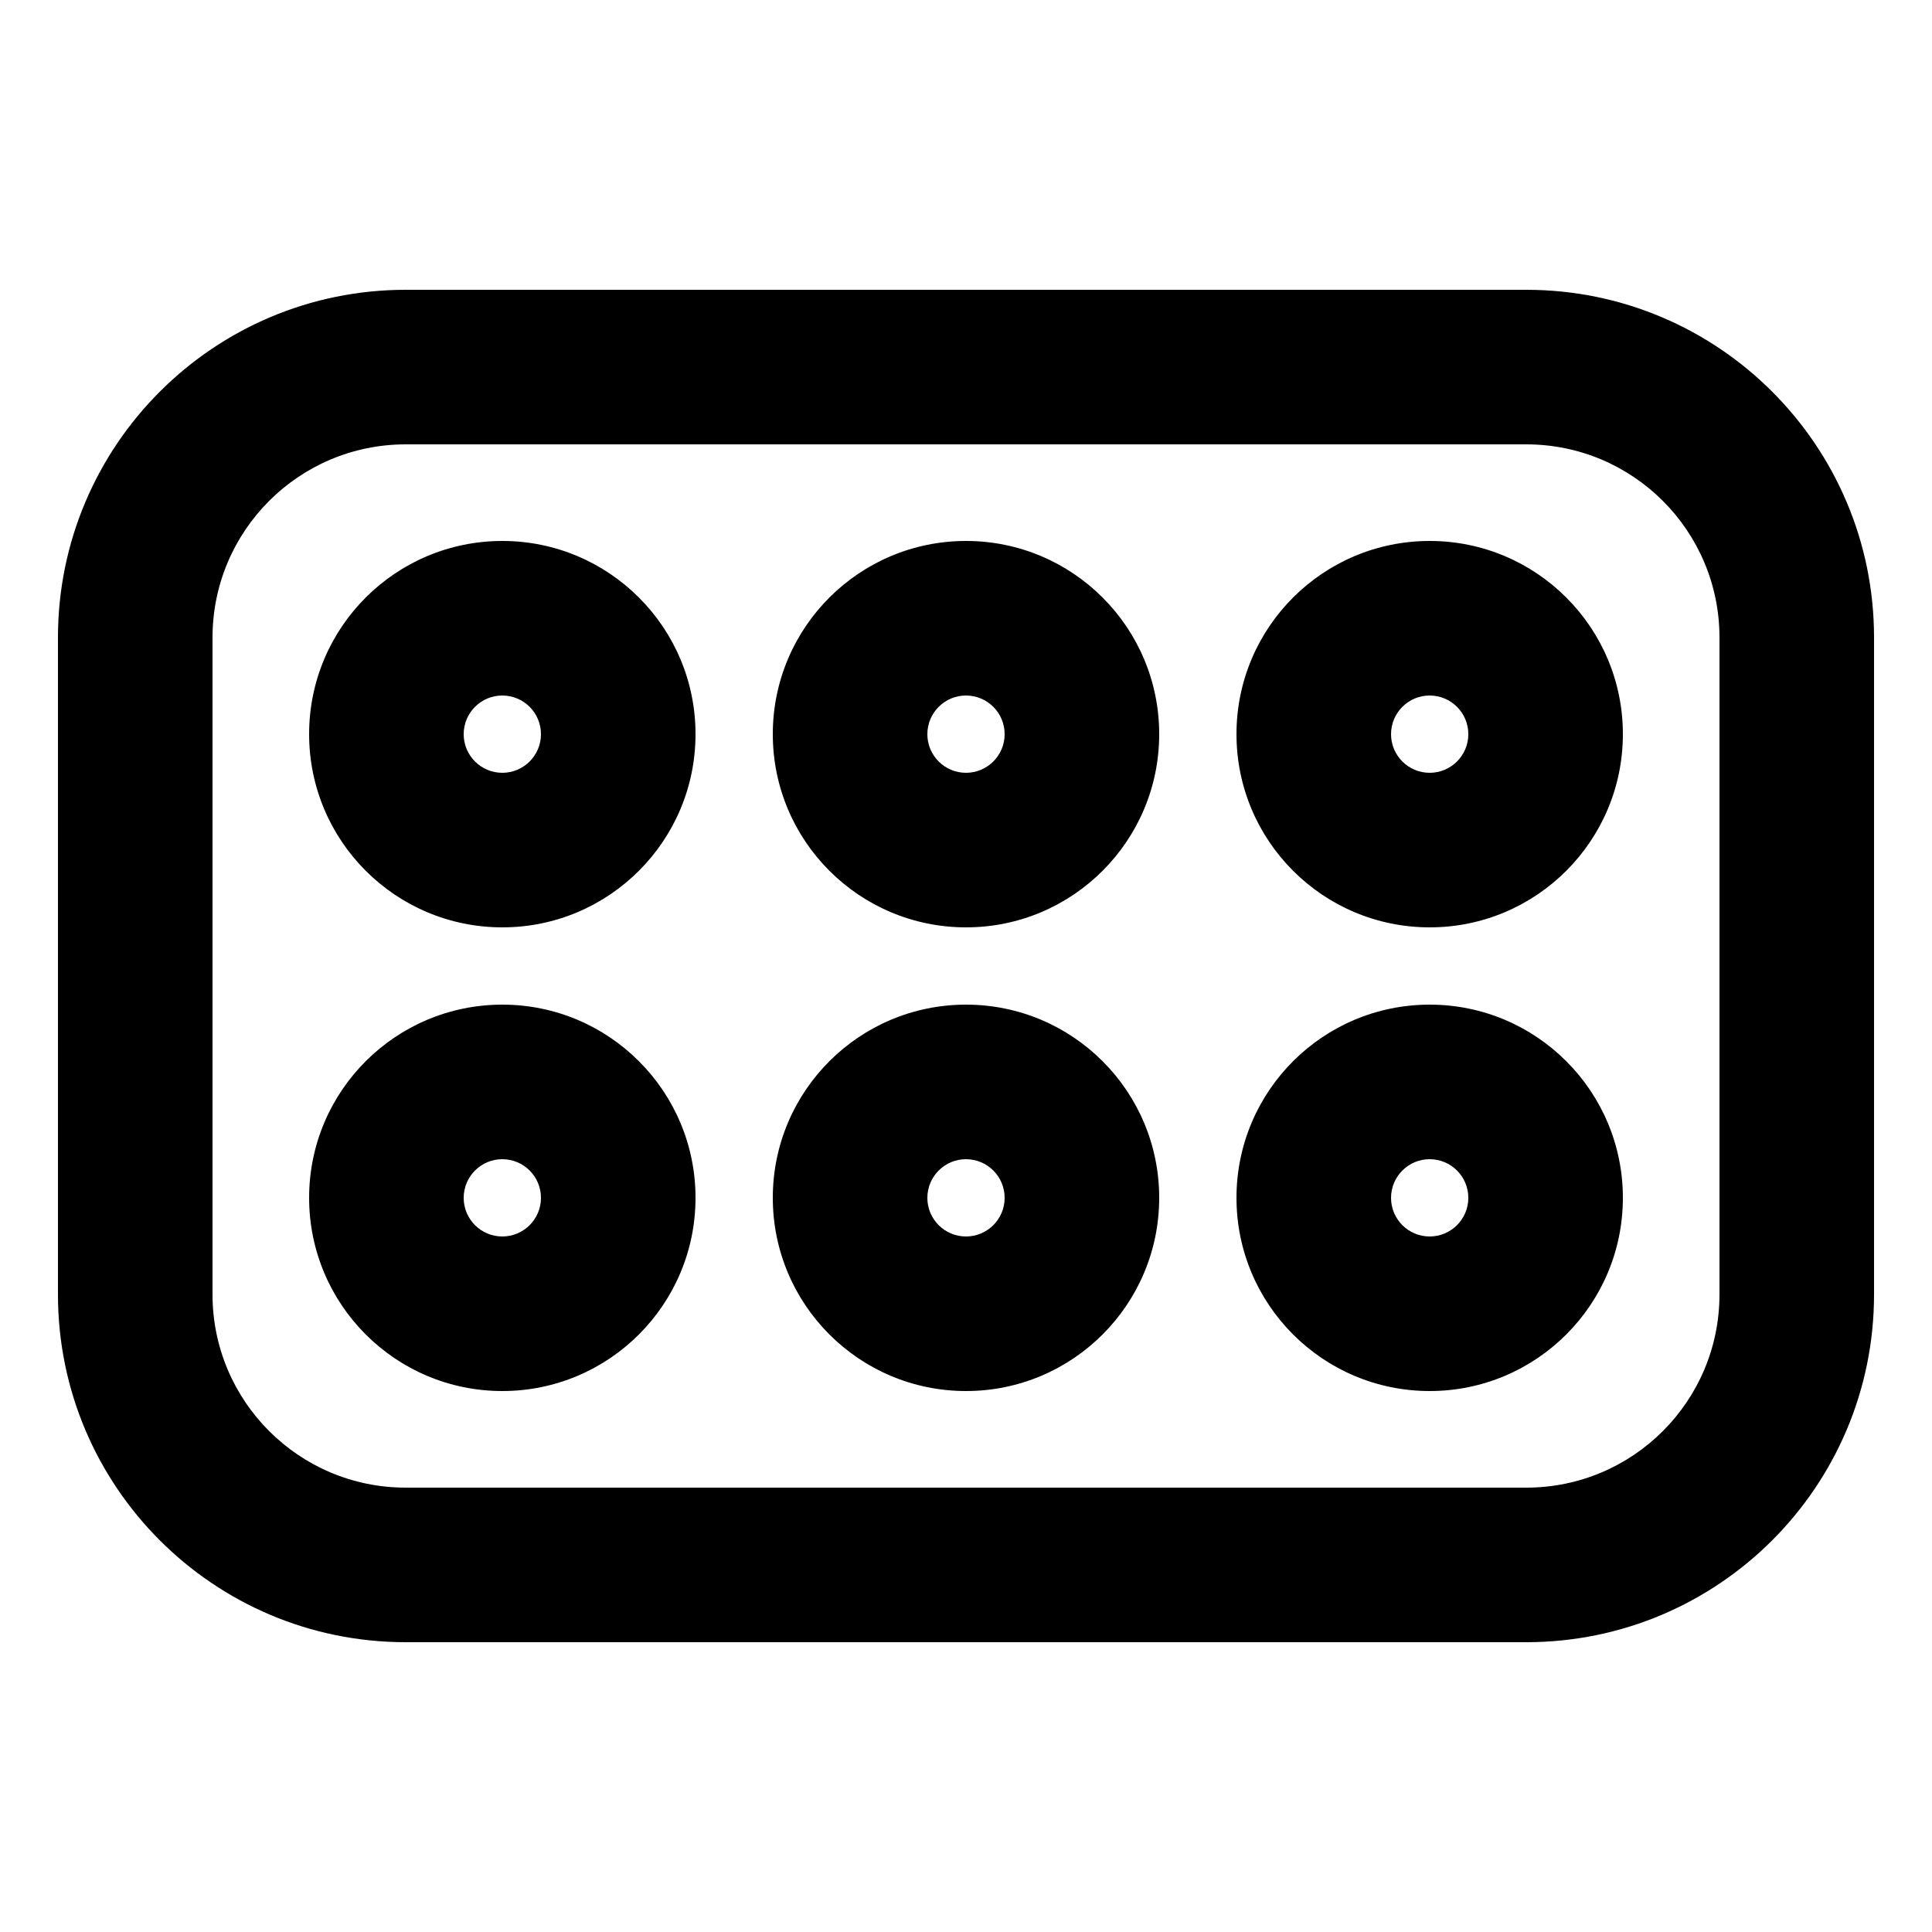 <svg width="100" height="100" viewBox="0 0 100 100" fill="none" xmlns="http://www.w3.org/2000/svg">
    <path fill-rule="evenodd" clip-rule="evenodd"
        d="M3 33C3 23.059 11.059 15 21 15H79C88.941 15 97 23.059 97 33V67C97 76.941 88.941 85 79 85H21C11.059 85 3 76.941 3 67V33ZM21 23C15.477 23 11 27.477 11 33V67C11 72.523 15.477 77 21 77H79C84.523 77 89 72.523 89 67V33C89 27.477 84.523 23 79 23H21ZM16 38C16 32.477 20.477 28 26 28C31.523 28 36 32.477 36 38C36 43.523 31.523 48 26 48C20.477 48 16 43.523 16 38ZM26 36C24.895 36 24 36.895 24 38C24 39.105 24.895 40 26 40C27.105 40 28 39.105 28 38C28 36.895 27.105 36 26 36ZM50 28C44.477 28 40 32.477 40 38C40 43.523 44.477 48 50 48C55.523 48 60 43.523 60 38C60 32.477 55.523 28 50 28ZM48 38C48 36.895 48.895 36 50 36C51.105 36 52 36.895 52 38C52 39.105 51.105 40 50 40C48.895 40 48 39.105 48 38ZM64 38C64 32.477 68.477 28 74 28C79.523 28 84 32.477 84 38C84 43.523 79.523 48 74 48C68.477 48 64 43.523 64 38ZM74 36C72.895 36 72 36.895 72 38C72 39.105 72.895 40 74 40C75.105 40 76 39.105 76 38C76 36.895 75.105 36 74 36ZM26 52C20.477 52 16 56.477 16 62C16 67.523 20.477 72 26 72C31.523 72 36 67.523 36 62C36 56.477 31.523 52 26 52ZM24 62C24 60.895 24.895 60 26 60C27.105 60 28 60.895 28 62C28 63.105 27.105 64 26 64C24.895 64 24 63.105 24 62ZM40 62C40 56.477 44.477 52 50 52C55.523 52 60 56.477 60 62C60 67.523 55.523 72 50 72C44.477 72 40 67.523 40 62ZM50 60C48.895 60 48 60.895 48 62C48 63.105 48.895 64 50 64C51.105 64 52 63.105 52 62C52 60.895 51.105 60 50 60ZM74 52C68.477 52 64 56.477 64 62C64 67.523 68.477 72 74 72C79.523 72 84 67.523 84 62C84 56.477 79.523 52 74 52ZM72 62C72 60.895 72.895 60 74 60C75.105 60 76 60.895 76 62C76 63.105 75.105 64 74 64C72.895 64 72 63.105 72 62Z"
        fill="currentcolor" />
</svg>